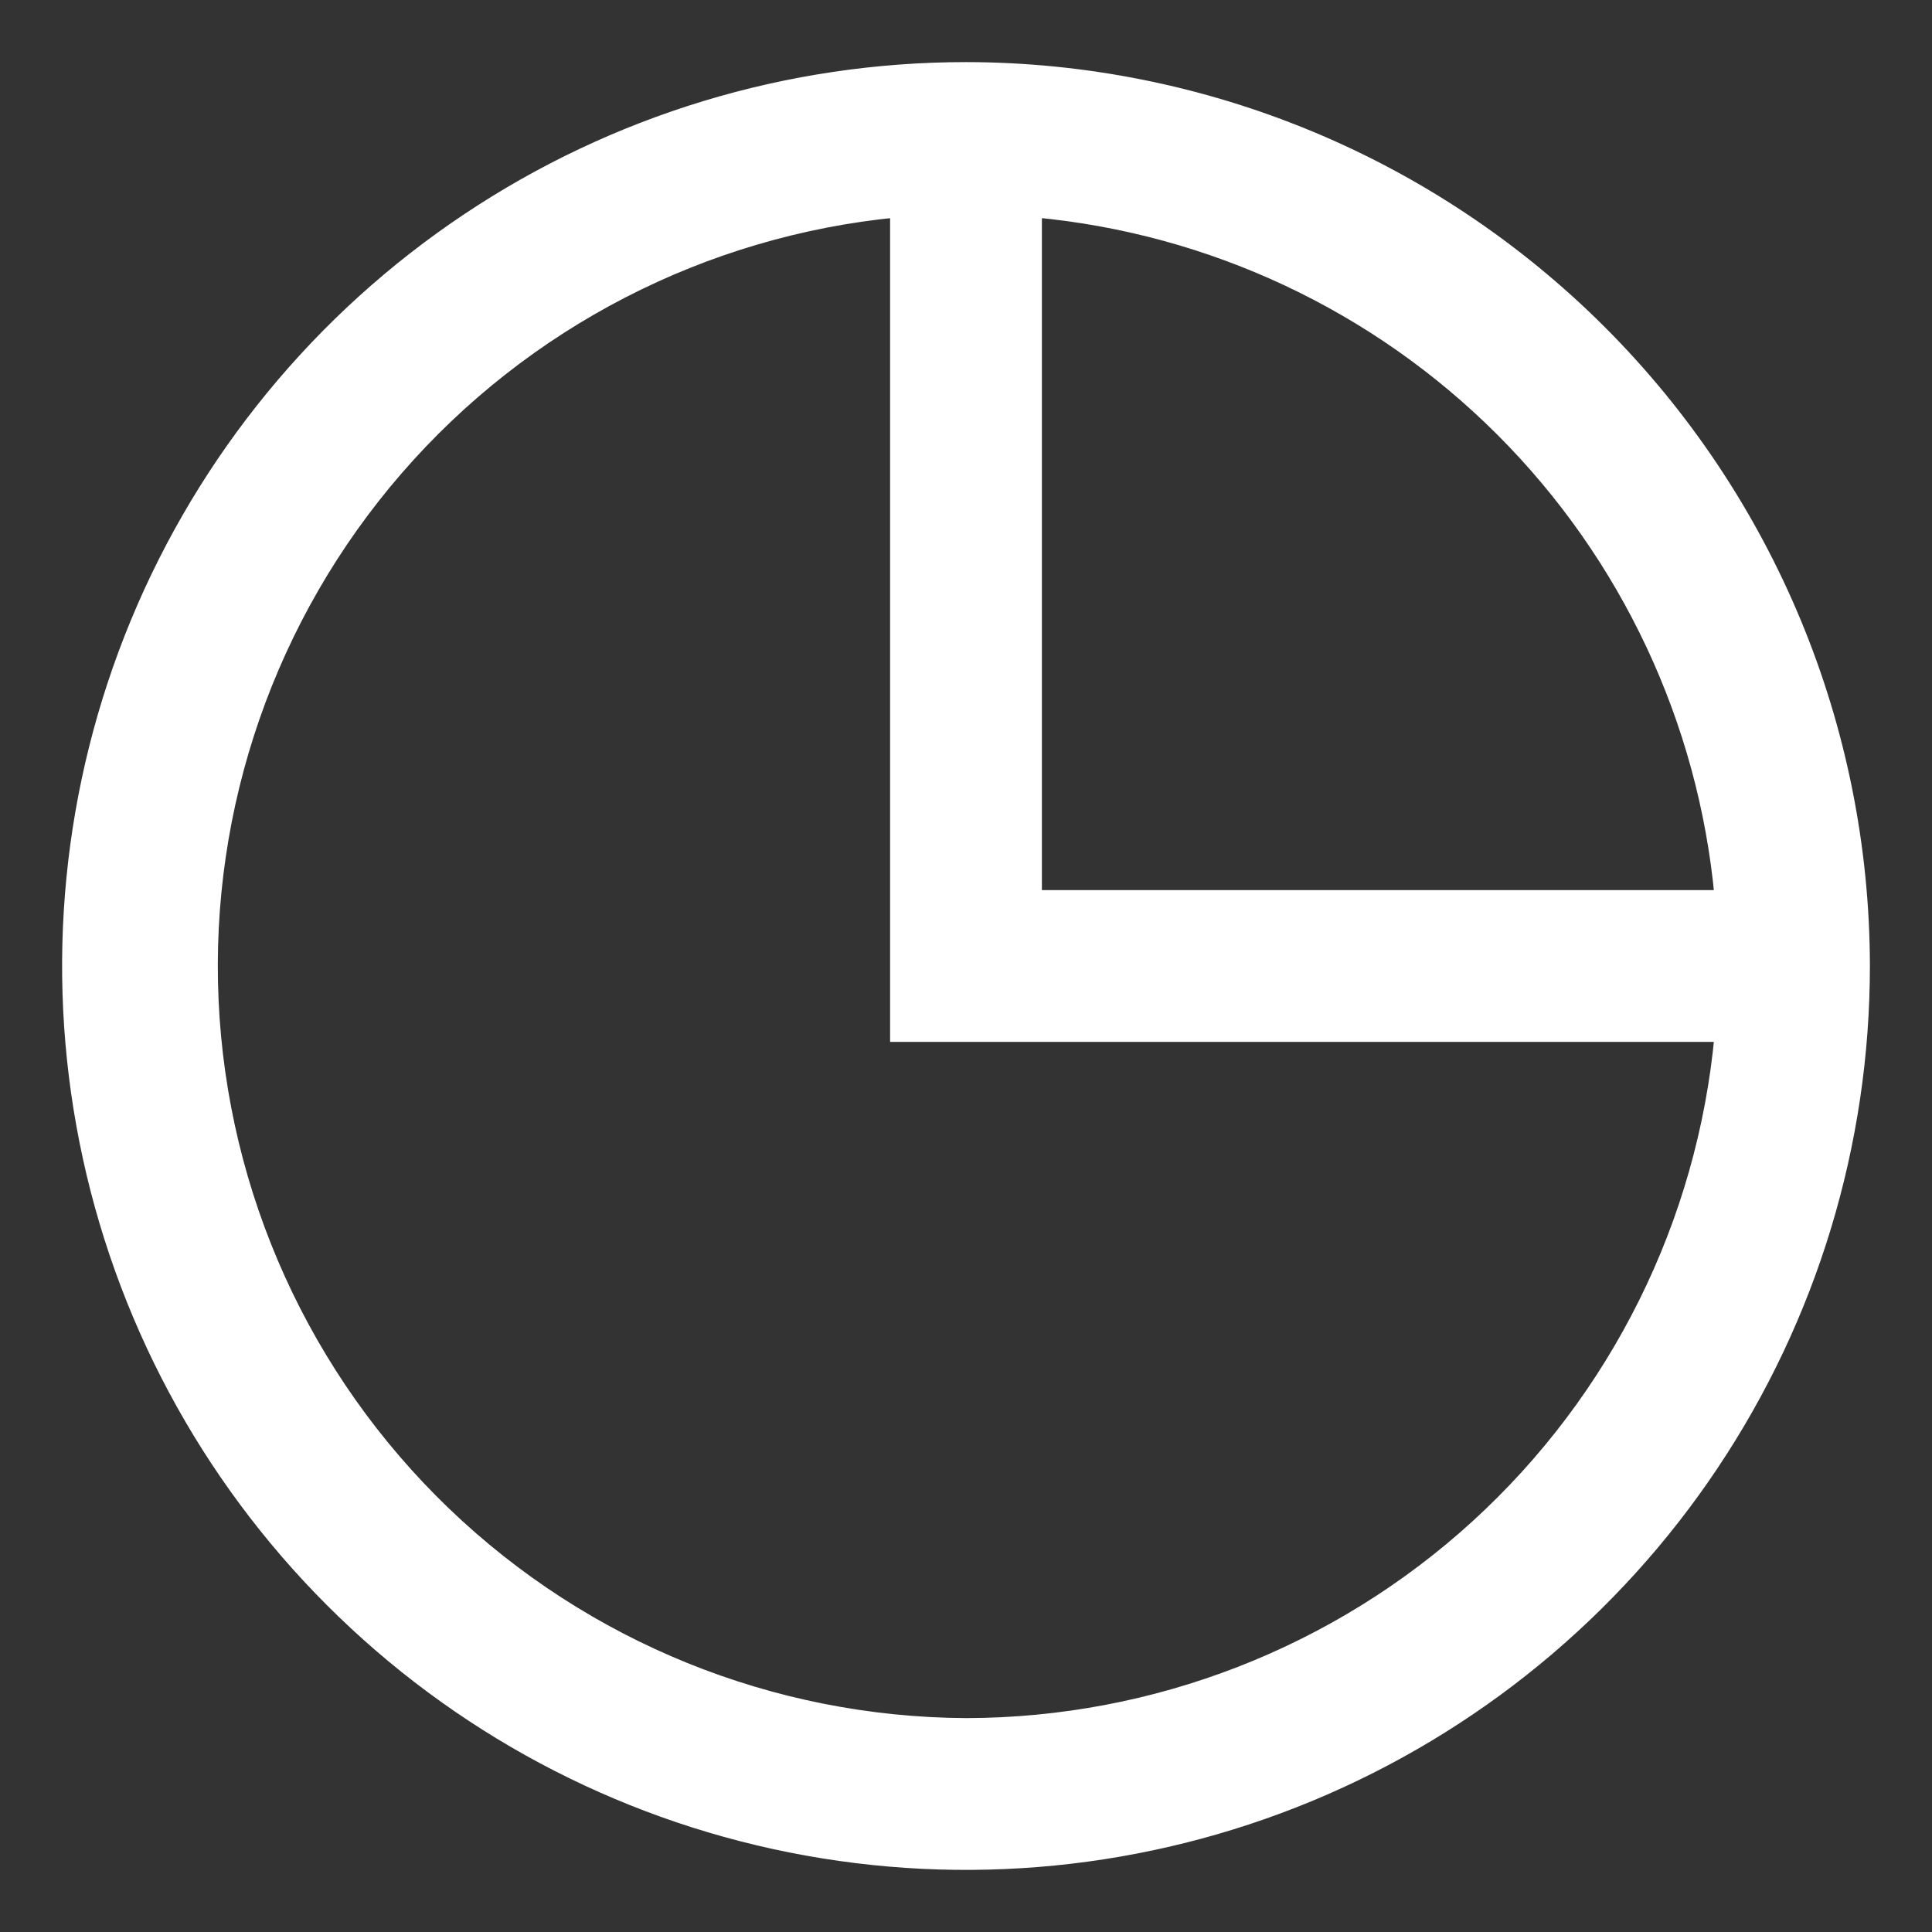 <svg width="28" height="28" viewBox="0 0 28 28" fill="none" xmlns="http://www.w3.org/2000/svg">
<rect x="0" y="0" width="28" height="28" fill="#333333" stroke="none"/>
<path d="M14 1C11.429 1 8.915 1.762 6.778 3.191C4.64 4.619 2.974 6.65 1.99 9.025C1.006 11.401 0.748 14.014 1.25 16.536C1.751 19.058 2.99 21.374 4.808 23.192C6.626 25.011 8.942 26.249 11.464 26.75C13.986 27.252 16.599 26.994 18.975 26.01C21.35 25.026 23.381 23.36 24.809 21.222C26.238 19.085 27 16.571 27 14C26.996 10.553 25.625 7.249 23.188 4.812C20.751 2.375 17.447 1.004 14 1ZM24.949 13H15V3.051C17.559 3.288 19.954 4.412 21.771 6.229C23.588 8.046 24.712 10.441 24.949 13ZM14 25C11.179 24.985 8.472 23.888 6.437 21.934C4.402 19.98 3.196 17.319 3.068 14.501C2.94 11.683 3.899 8.923 5.747 6.792C7.596 4.661 10.192 3.322 13 3.051V15H24.949C24.697 17.731 23.436 20.27 21.41 22.12C19.385 23.969 16.743 24.996 14 25Z" fill="white" stroke="white" stroke-width="0.2"/>
</svg>

